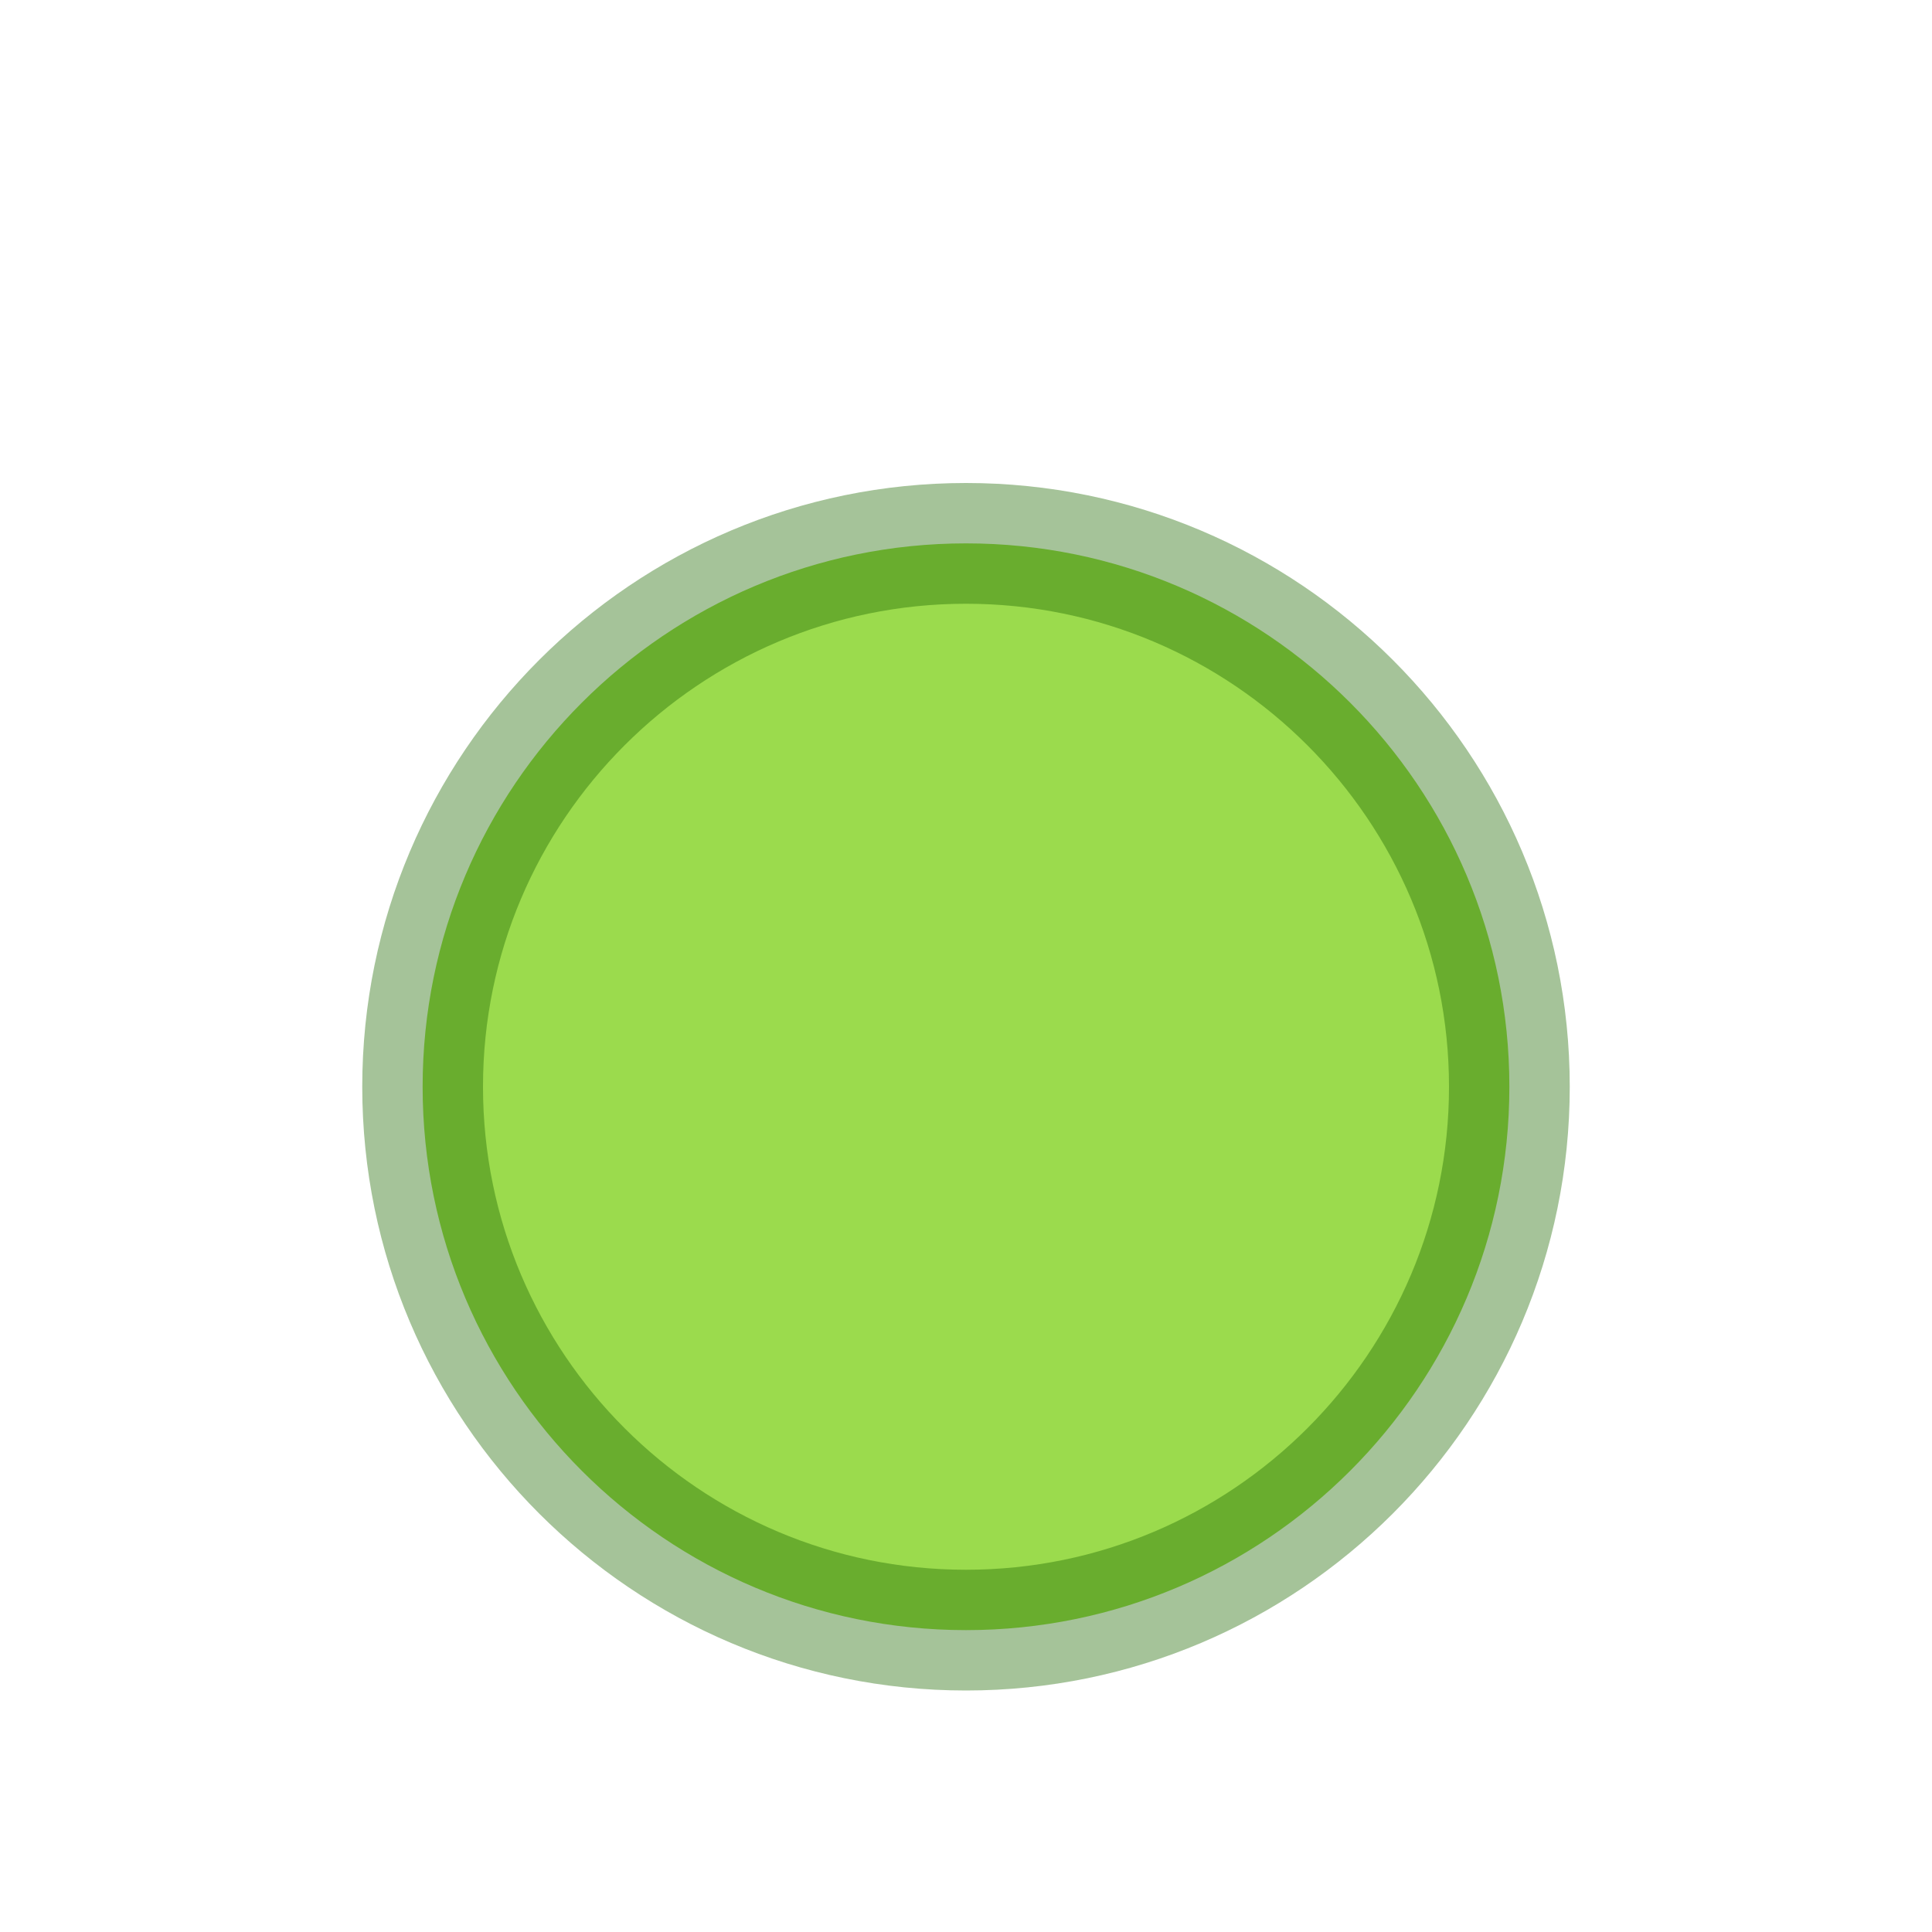 <svg id="SVGRoot" version="1.1" viewBox="0 0 16 16" xmlns="http://www.w3.org/2000/svg">
 <g transform="translate(0 1)" enable-background="new">
  <path d="m8 3.5c-2.483 0-4.5 2.017-4.5 4.5 0 2.483 2.017 4.5 4.5 4.5 2.483 0 4.5-2.017 4.5-4.5 0-2.483-2.017-4.5-4.5-4.5z" color="#000000" enable-background="accumulate" fill="#9bdb4d"/>
  <path d="m8 3.5c-2.483 0-4.5 2.017-4.5 4.5 0 2.483 2.017 4.5 4.5 4.5 2.483 0 4.5-2.017 4.5-4.5 0-2.483-2.017-4.5-4.5-4.5z" color="#000000" enable-background="accumulate" fill="none" opacity=".4" stroke="#206b00" stroke-linecap="round" stroke-width="1"/>
 </g>
</svg>
